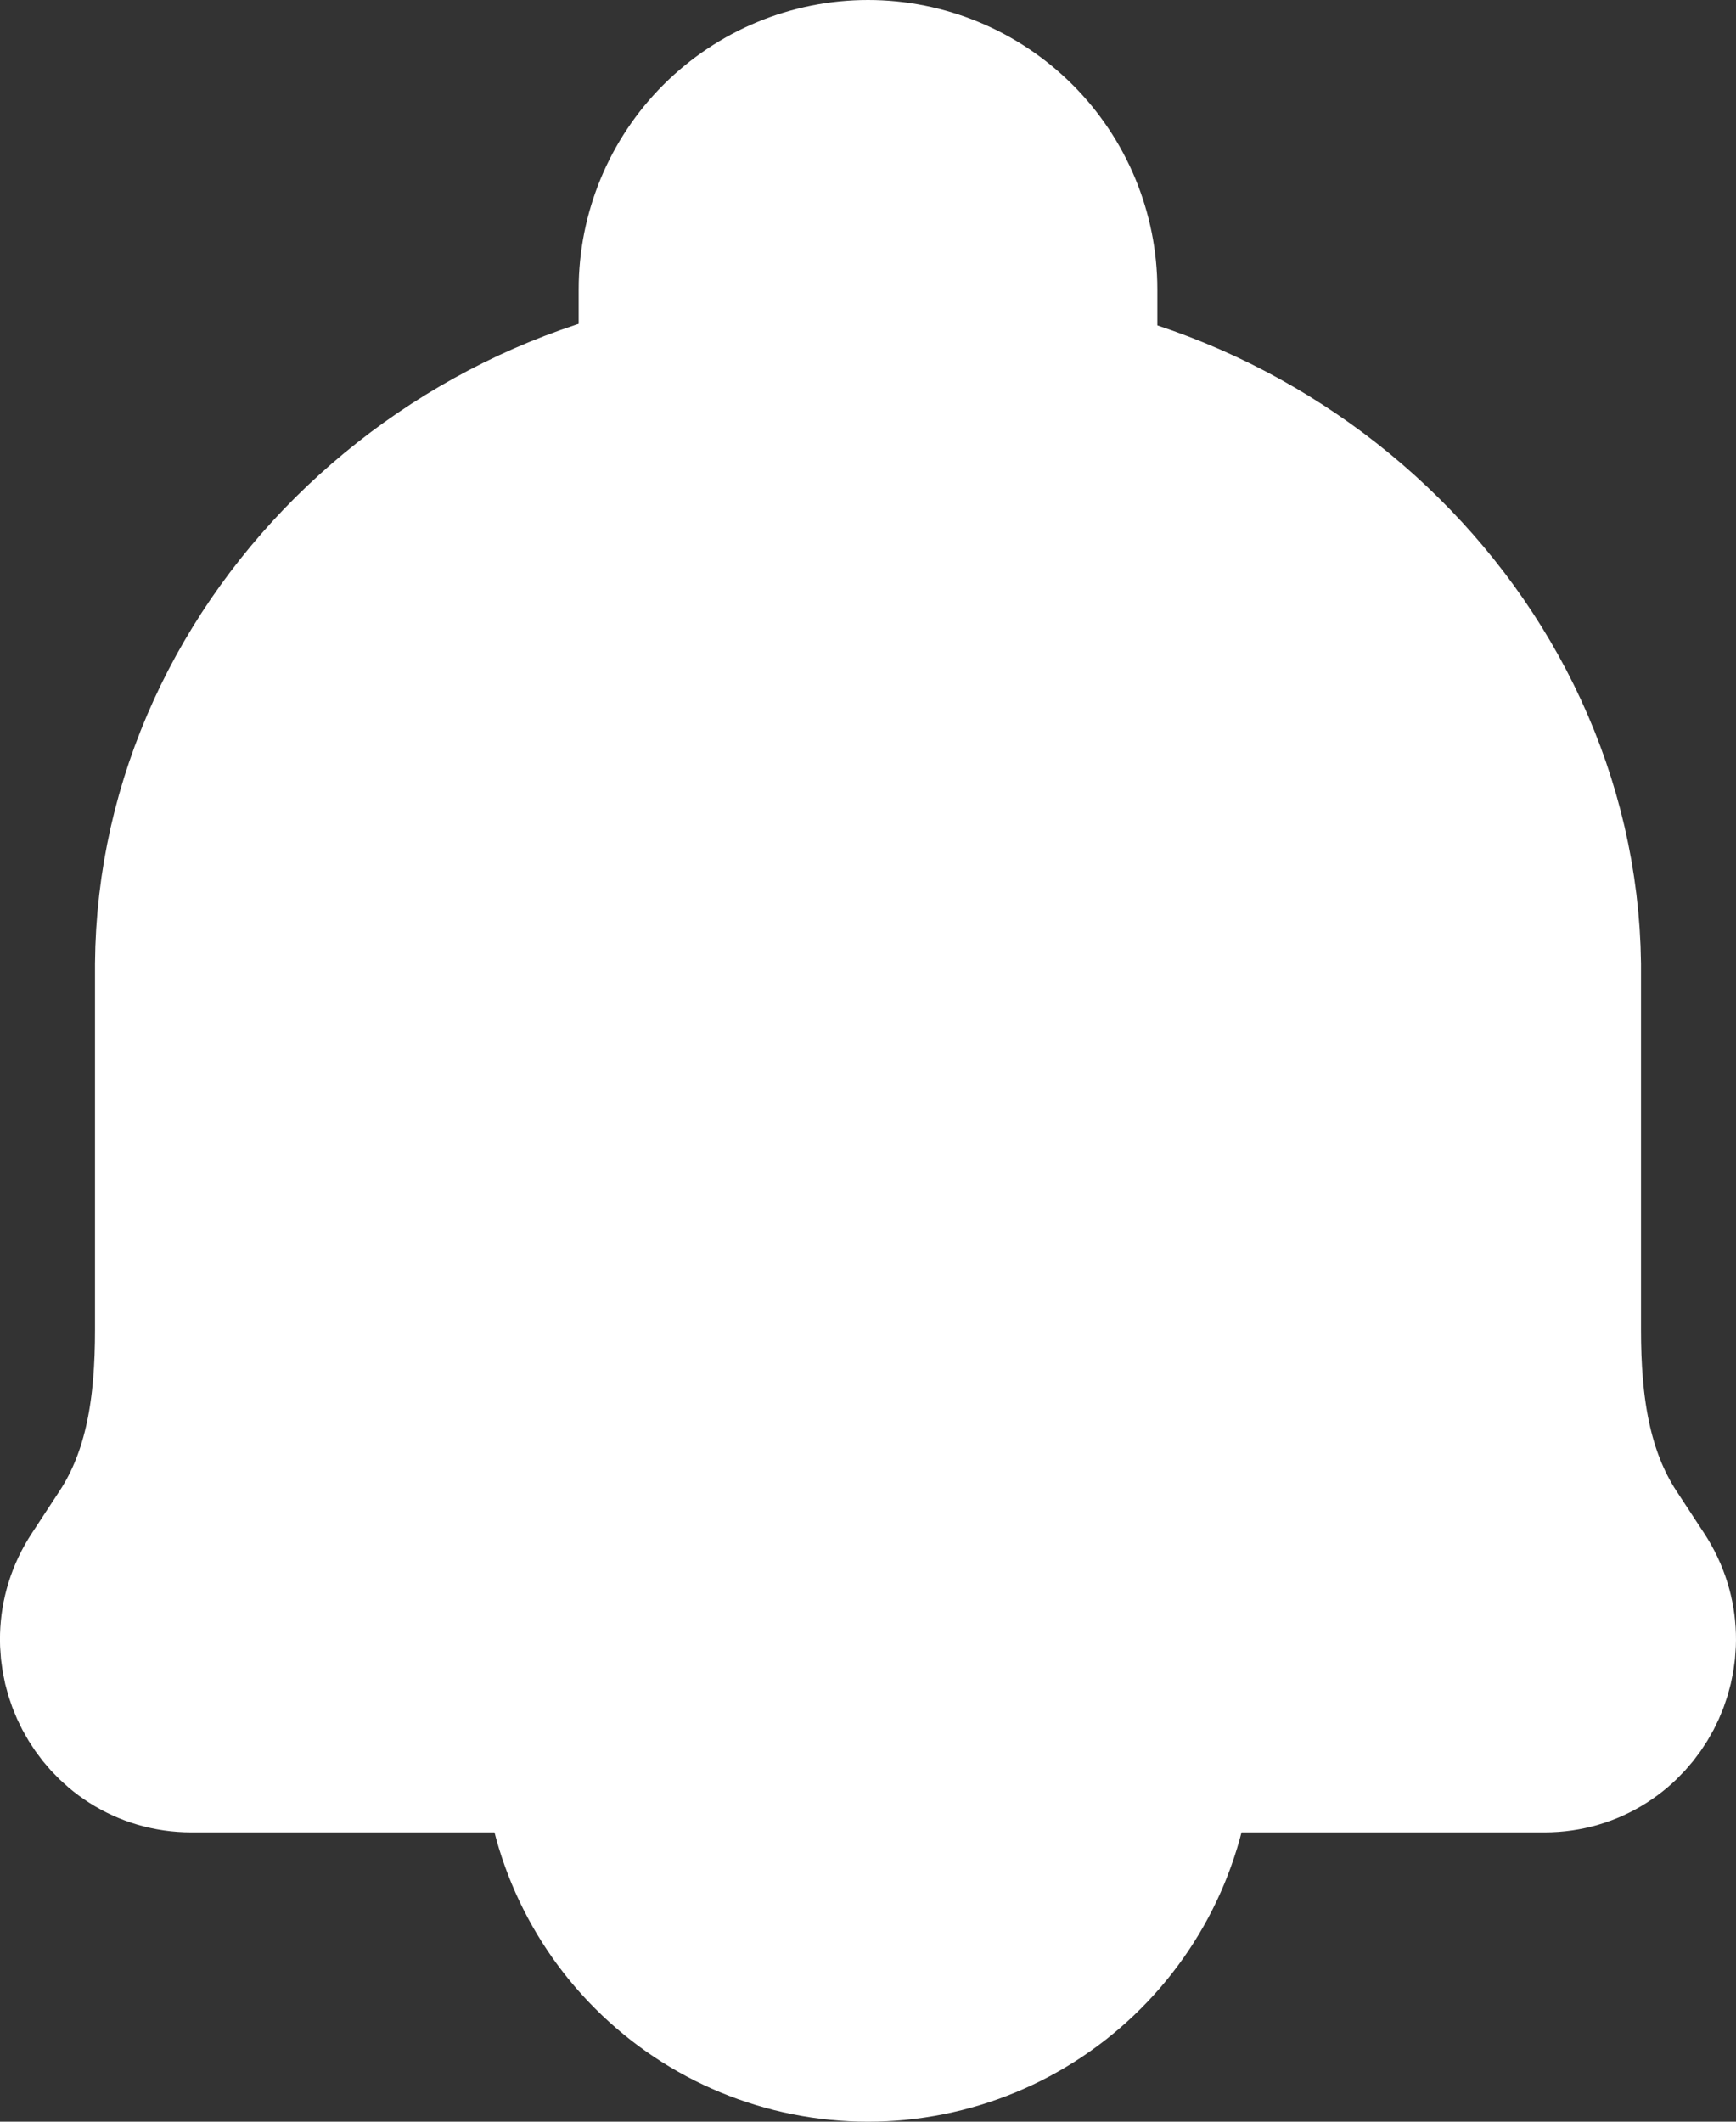 <svg width="18" height="22" viewBox="0 0 18 22" fill="none" xmlns="http://www.w3.org/2000/svg">
<rect x="0" y="0" width="18" height="22" fill="#333333" stroke="none"/>
<path d="M9.721 4.003L8.255 4C4.911 3.992 2.008 6.709 1.985 10V13.79C1.985 14.58 1.885 15.351 1.454 16.008L1.167 16.446C0.73 17.11 1.2 18 1.985 18H9H16.015C16.8 18 17.269 17.11 16.833 16.446L16.546 16.008C16.116 15.351 16.015 14.579 16.015 13.789V10.001C15.975 6.709 13.065 4.011 9.721 4.003ZM12 18C12 18.796 11.684 19.559 11.121 20.121C10.559 20.684 9.796 21 9 21C8.204 21 7.441 20.684 6.879 20.121C6.316 19.559 6 18.796 6 18" fill="white"/>
<path d="M12 18C12 18.796 11.684 19.559 11.121 20.121C10.559 20.684 9.796 21 9 21C8.204 21 7.441 20.684 6.879 20.121C6.316 19.559 6 18.796 6 18M9.721 4.003L8.255 4C4.911 3.992 2.008 6.709 1.985 10V13.79C1.985 14.58 1.885 15.351 1.454 16.008L1.167 16.446C0.73 17.11 1.2 18 1.985 18H9H16.015C16.8 18 17.269 17.11 16.833 16.446L16.546 16.008C16.116 15.351 16.015 14.579 16.015 13.789V10.001C15.975 6.709 13.065 4.011 9.721 4.003Z" stroke="white" stroke-width="2" stroke-linecap="round" stroke-linejoin="round"/>
<path d="M9 1C9.53 1 10.039 1.211 10.414 1.586C10.789 1.961 11 2.47 11 3V4H7V3C7 2.47 7.211 1.961 7.586 1.586C7.961 1.211 8.47 1 9 1Z" fill="white" stroke="white" stroke-width="2" stroke-linecap="round" stroke-linejoin="round"/>
</svg>
